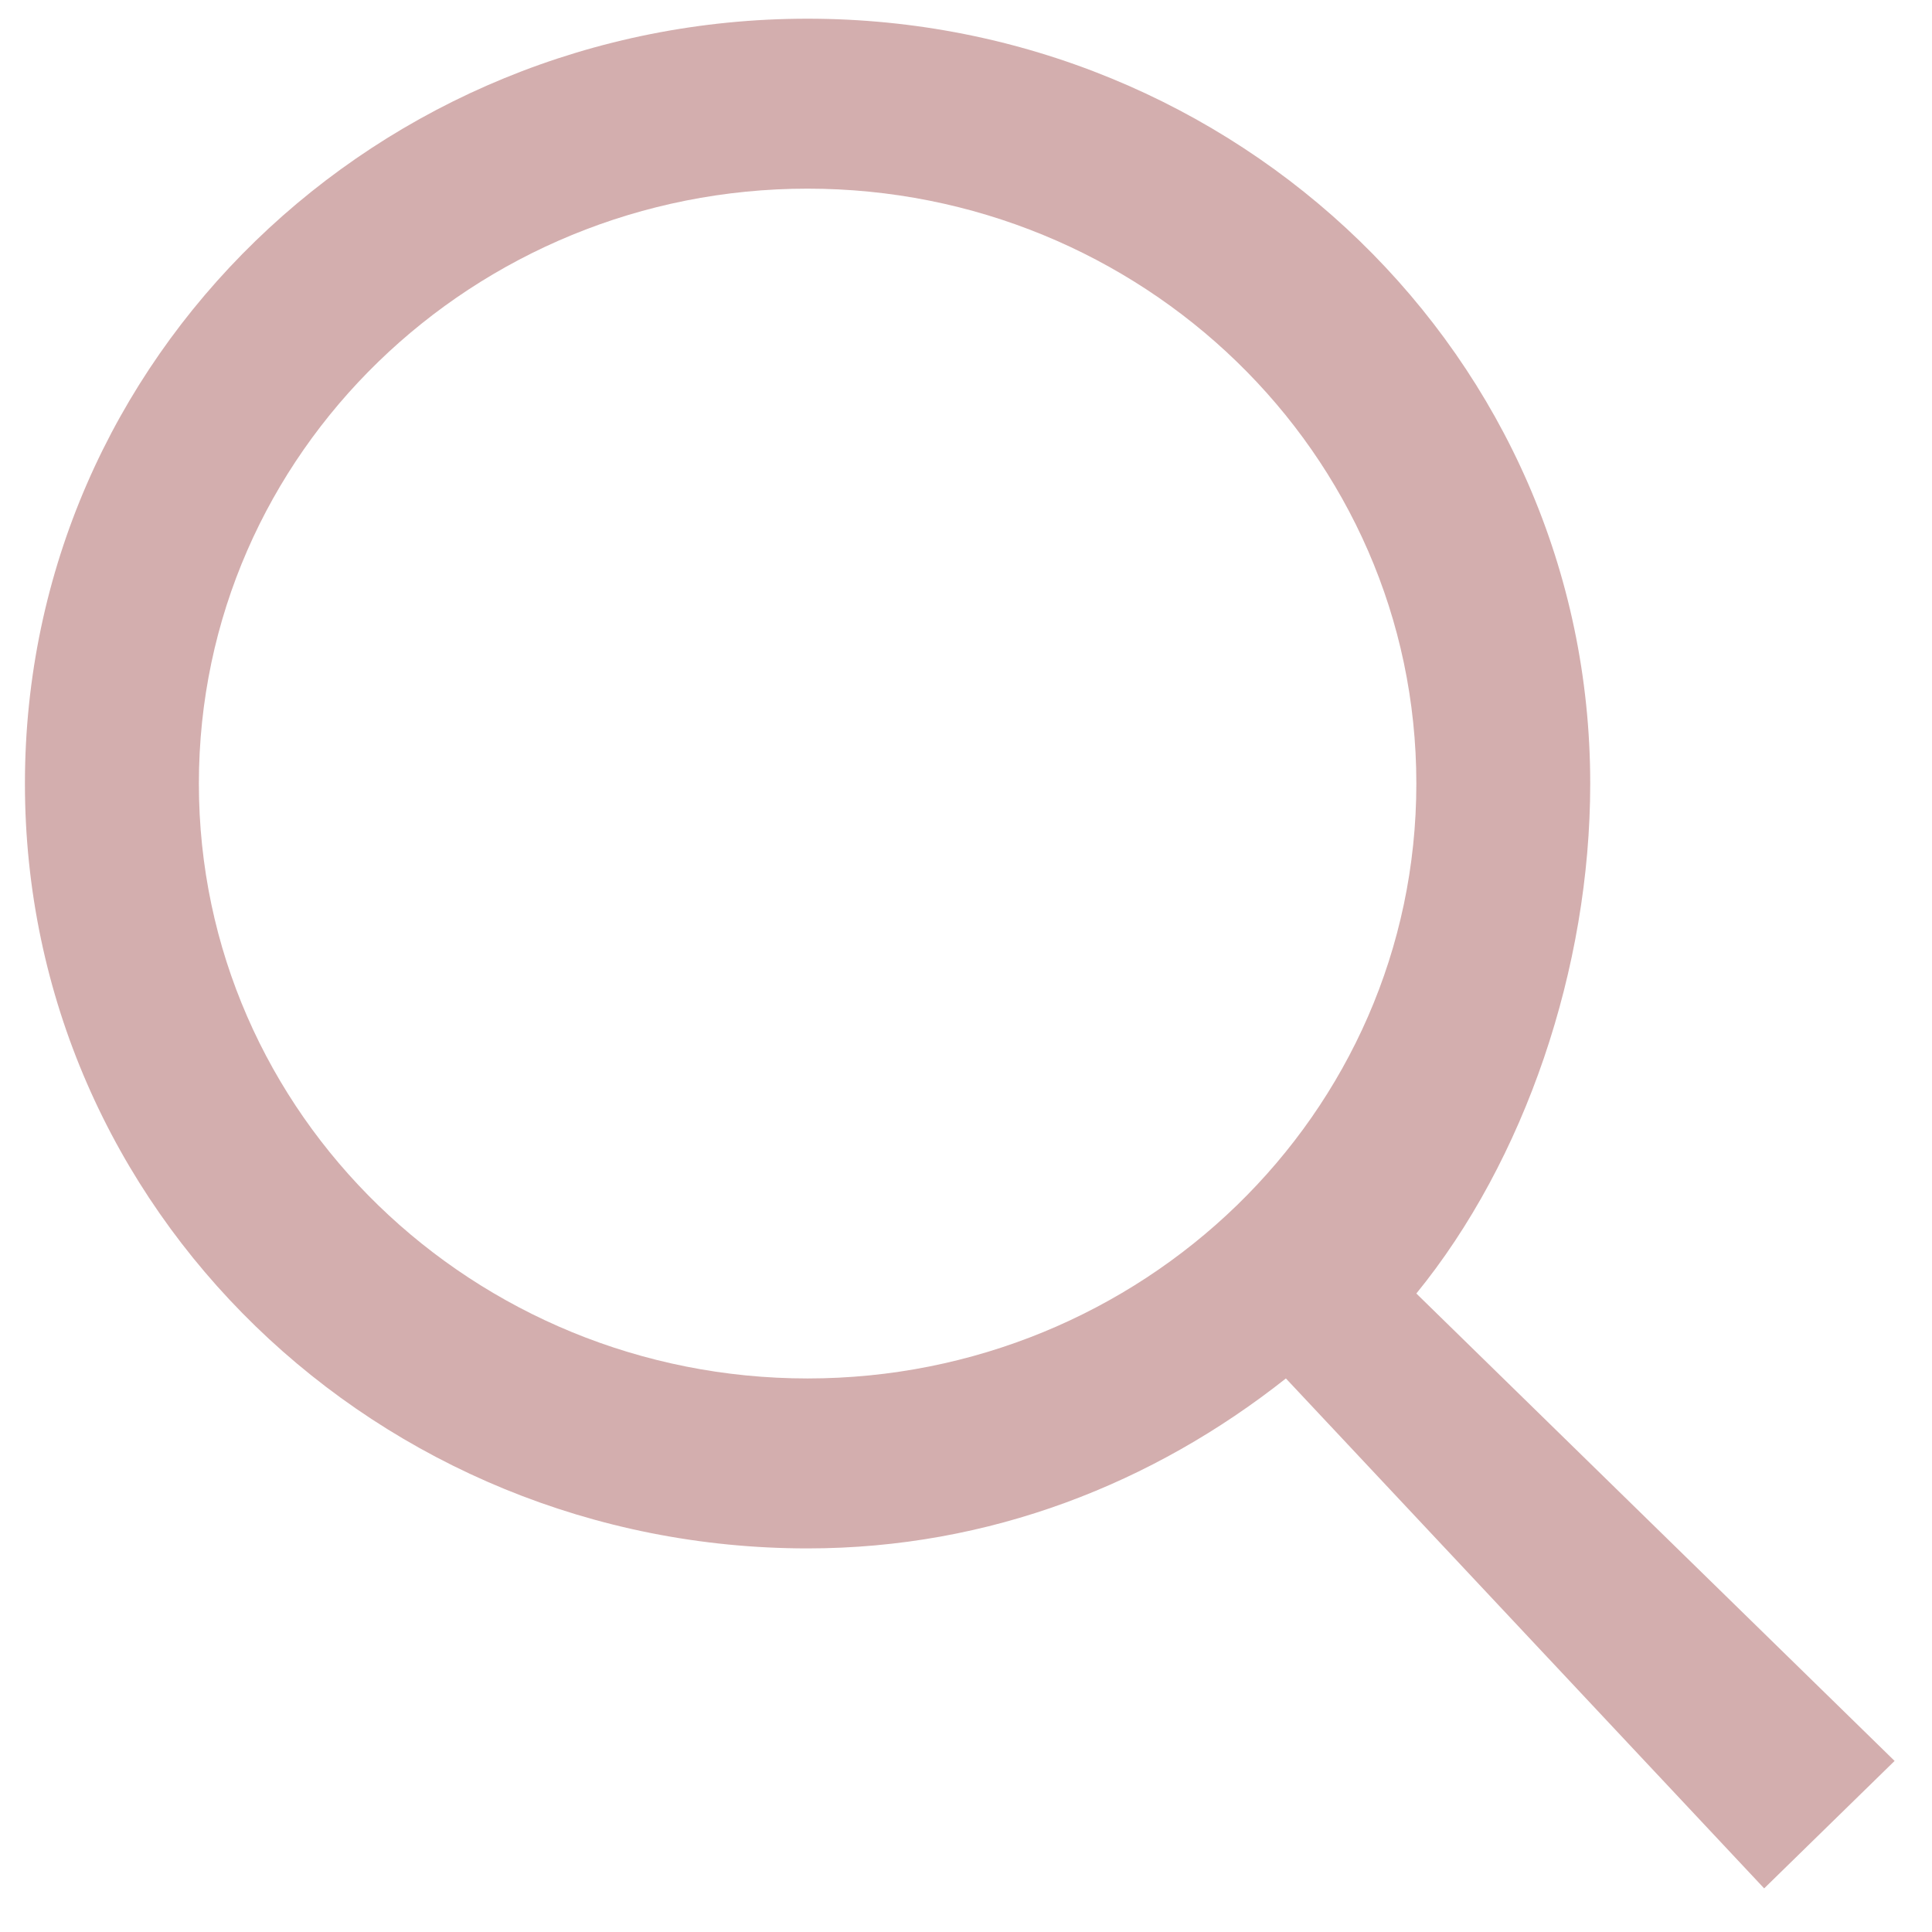 <svg width="31" height="31" viewBox="0 0 31 31" fill="none" xmlns="http://www.w3.org/2000/svg">
<path d="M22.726 20.755C24.466 18.621 25.516 15.536 25.516 12.573C25.516 5.72 19.838 0.3 12.958 0.3C6.078 0.3 0.4 5.72 0.4 12.573C0.4 19.425 6.078 24.845 12.958 24.845C15.883 24.845 18.507 23.799 20.633 22.118L28.307 30.3L30.4 28.255L22.726 20.755ZM12.958 22.118C7.615 22.118 3.191 17.894 3.191 12.573C3.191 7.252 7.615 3.027 12.958 3.027C18.301 3.027 22.726 7.252 22.726 12.573C22.726 17.894 18.301 22.118 12.958 22.118Z" fill="#D3AEAE"/>
</svg>
